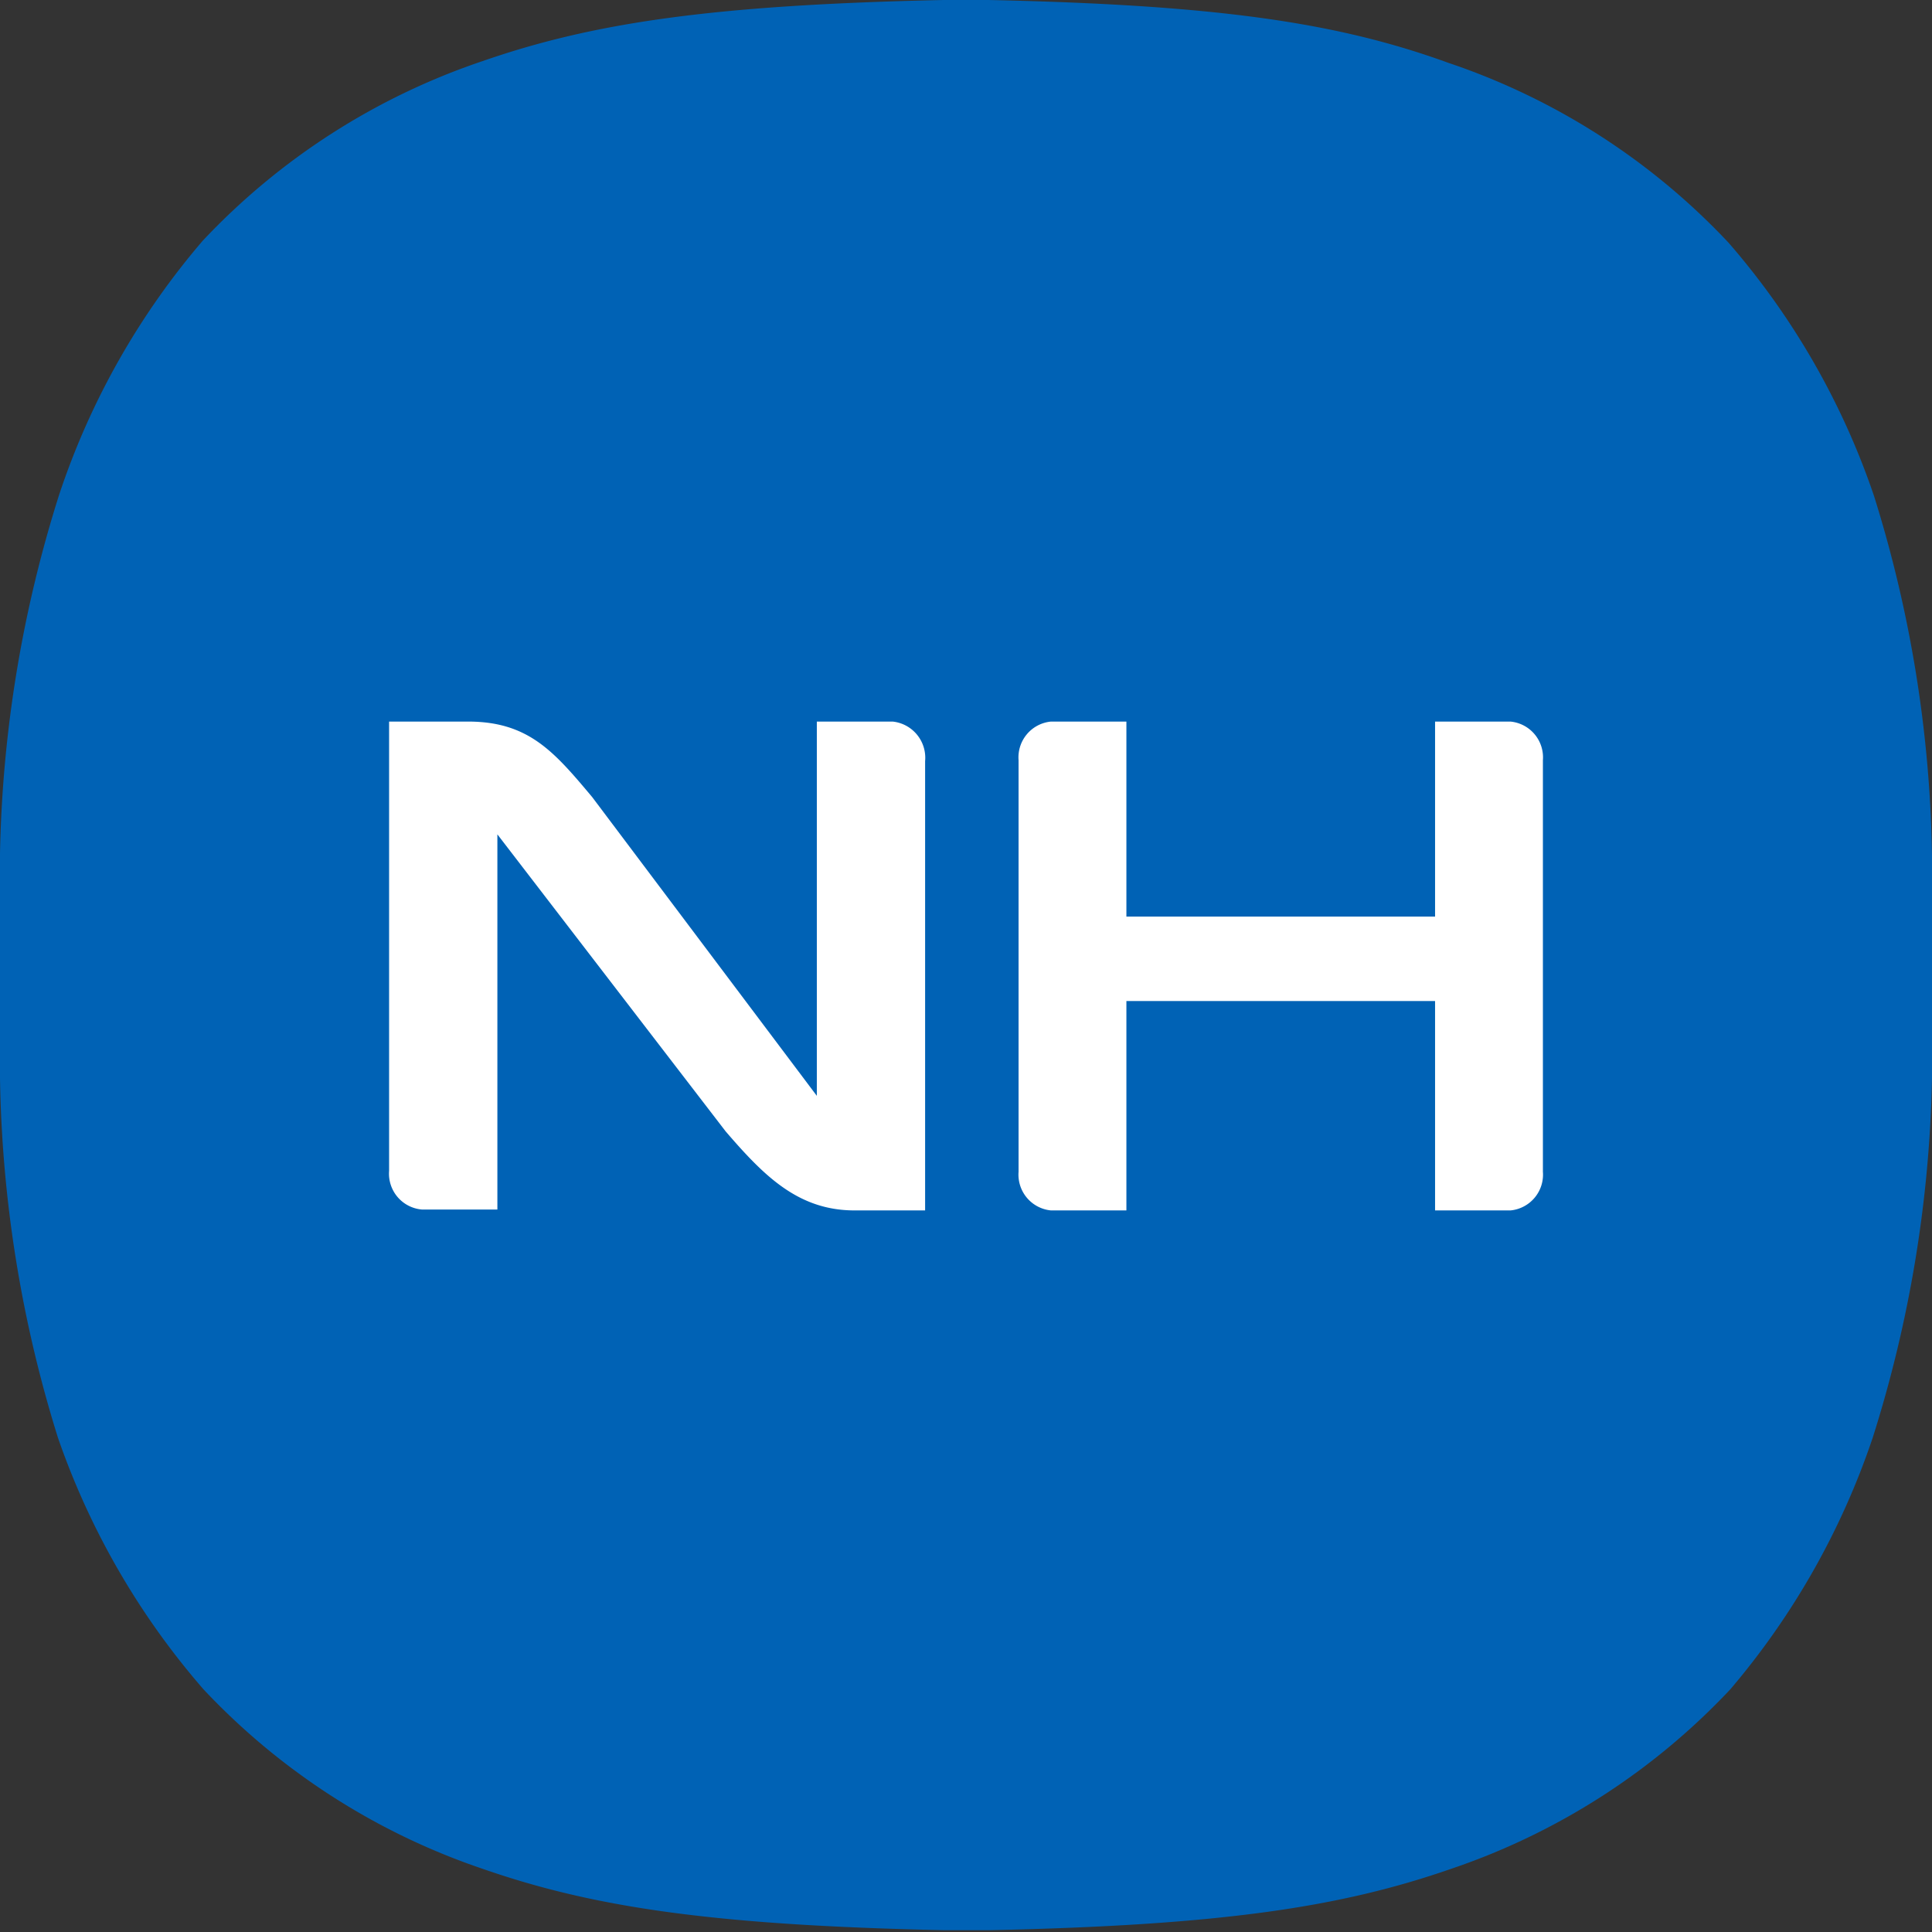 <svg id="레이어_1" data-name="레이어 1" xmlns="http://www.w3.org/2000/svg" viewBox="0 0 43 43"><rect x="0" y="0" width="43" height="43" fill="#333333" stroke="none"/><defs><style>.cls-1{fill:#0062b5;}.cls-2{fill:#fff;}</style></defs><title>NH농협생명</title><path class="cls-1" d="M0,21.5C0,22.76,0,22.91,0,24a28.25,28.25,0,0,0,1.29,8A17,17,0,0,0,4.53,37.6a15.21,15.21,0,0,0,6.23,4c2.45.85,5.1,1.25,10.26,1.36h1c5.16-.11,7.81-.51,10.26-1.36a15.21,15.21,0,0,0,6.23-4A17,17,0,0,0,41.68,32,28.25,28.25,0,0,0,43,24c0-1.07,0-1.22,0-2.48s0-1.41,0-2.48a28.13,28.13,0,0,0-1.29-8A16.82,16.82,0,0,0,38.47,5.4a15.21,15.21,0,0,0-6.23-4C29.79.51,27.14.11,22,0H21c-5.16.11-7.81.51-10.26,1.36a15.21,15.21,0,0,0-6.23,4A16.82,16.82,0,0,0,1.32,11,28.13,28.13,0,0,0,0,19C0,20.09,0,20.24,0,21.5Z"/><path class="cls-2" d="M33.62,16.06H31.94V20.4H25.07V16.06H23.39a.8.8,0,0,0-.72.86v9.16a.8.8,0,0,0,.72.86h1.68V22.28h6.87v4.66h1.68a.8.8,0,0,0,.72-.86V16.92A.8.8,0,0,0,33.62,16.06Z"/><path class="cls-2" d="M19.87,16.06H18.18v8.33l-5-6.65c-.84-1-1.41-1.68-2.76-1.68H8.66v10a.8.8,0,0,0,.73.86h1.68V18.57l5.08,6.61c.86,1,1.62,1.76,2.87,1.76h1.57v-10A.81.81,0,0,0,19.87,16.06Z"/></svg>